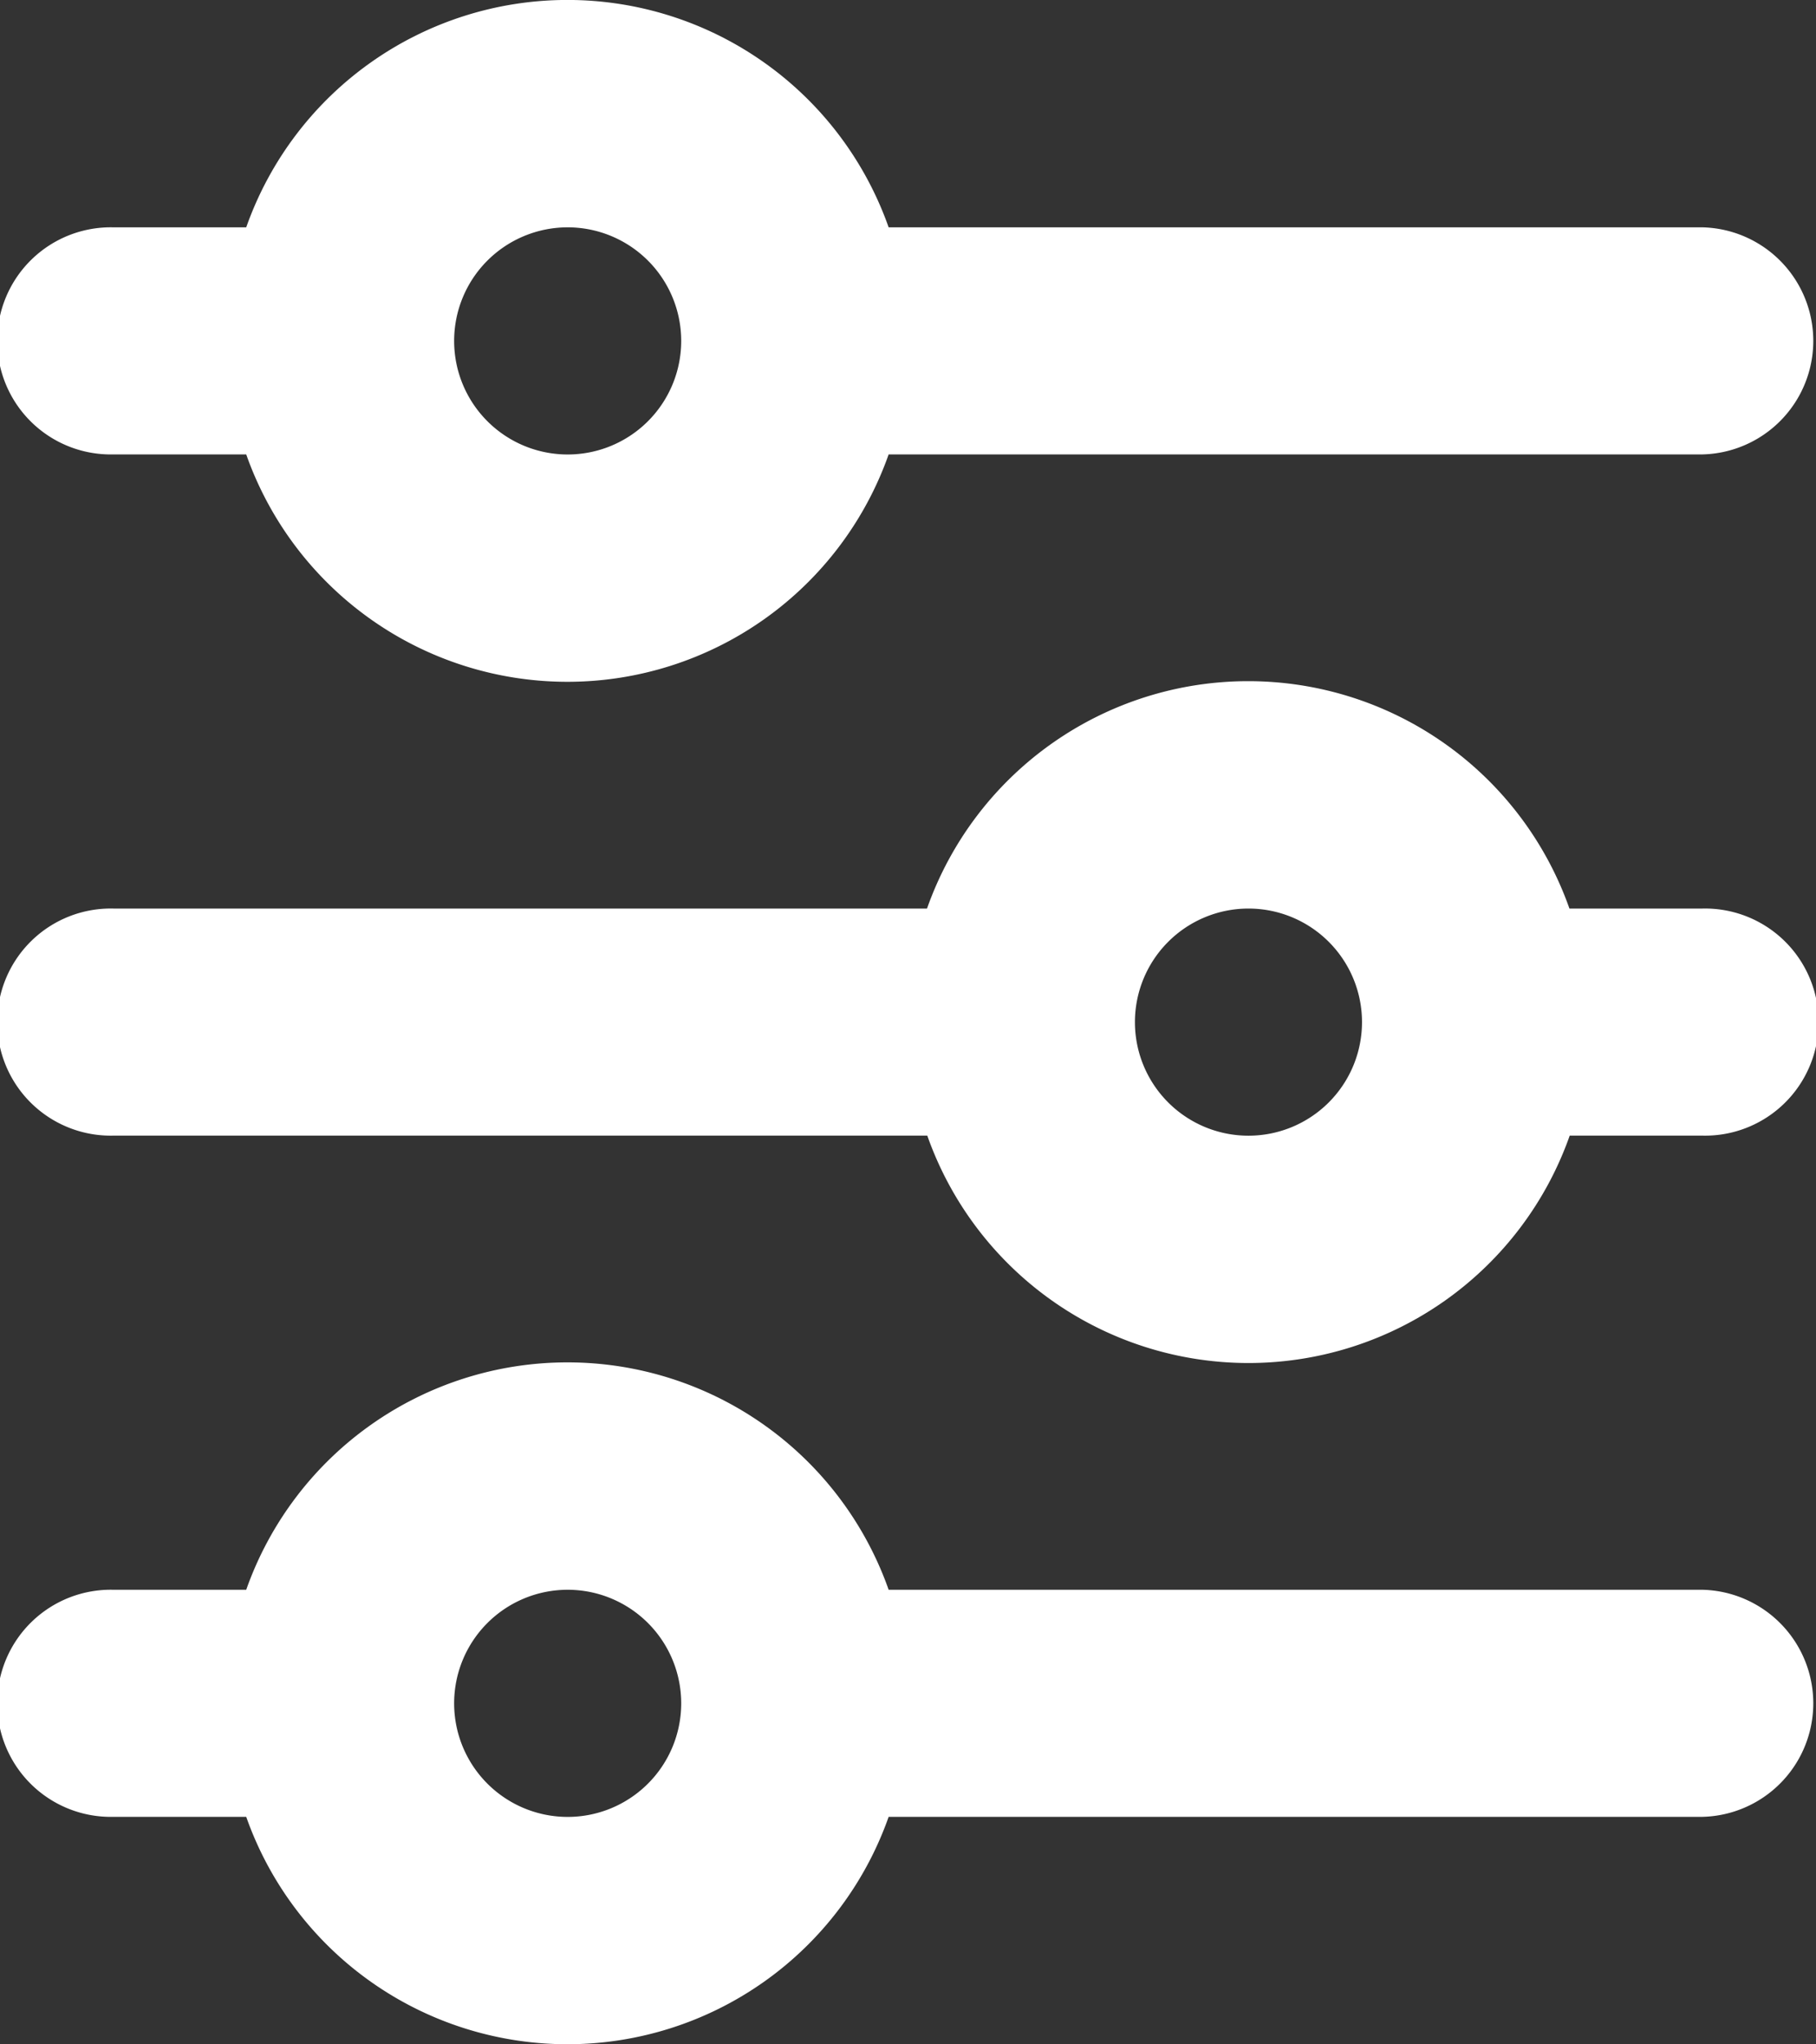 <svg xmlns="http://www.w3.org/2000/svg" width="26.552" height="29.88" viewBox="0 0 26.552 29.88">
  <rect x="0" y="0" width="26.552" height="29.88" fill="#333333" stroke="none"/>
  <path id="filter-svgrepo-com" d="M12.3,6.321a1.66,1.66,0,1,0,1.66,1.66A1.66,1.66,0,0,0,12.3,6.321Zm-4.7,0a4.98,4.98,0,0,1,9.393,0h11.9a1.66,1.66,0,0,1,0,3.319h-11.9a4.98,4.98,0,0,1-9.393,0H5.66a1.66,1.66,0,1,1,0-3.319Zm14.654,9.957a1.66,1.66,0,1,0,1.66,1.66A1.66,1.66,0,0,0,22.255,16.278Zm-4.7,0a4.98,4.98,0,0,1,9.393,0h1.942a1.66,1.66,0,1,1,0,3.319H26.951a4.98,4.98,0,0,1-9.393,0H5.66a1.66,1.66,0,1,1,0-3.319ZM12.3,26.235a1.66,1.66,0,1,0,1.66,1.66A1.66,1.66,0,0,0,12.3,26.235Zm-4.7,0a4.98,4.98,0,0,1,9.393,0h11.9a1.66,1.66,0,0,1,0,3.319h-11.9a4.98,4.98,0,0,1-9.393,0H5.66a1.66,1.66,0,1,1,0-3.319Z" transform="translate(-4 -2.998)" fill="#fff"/>
</svg>
